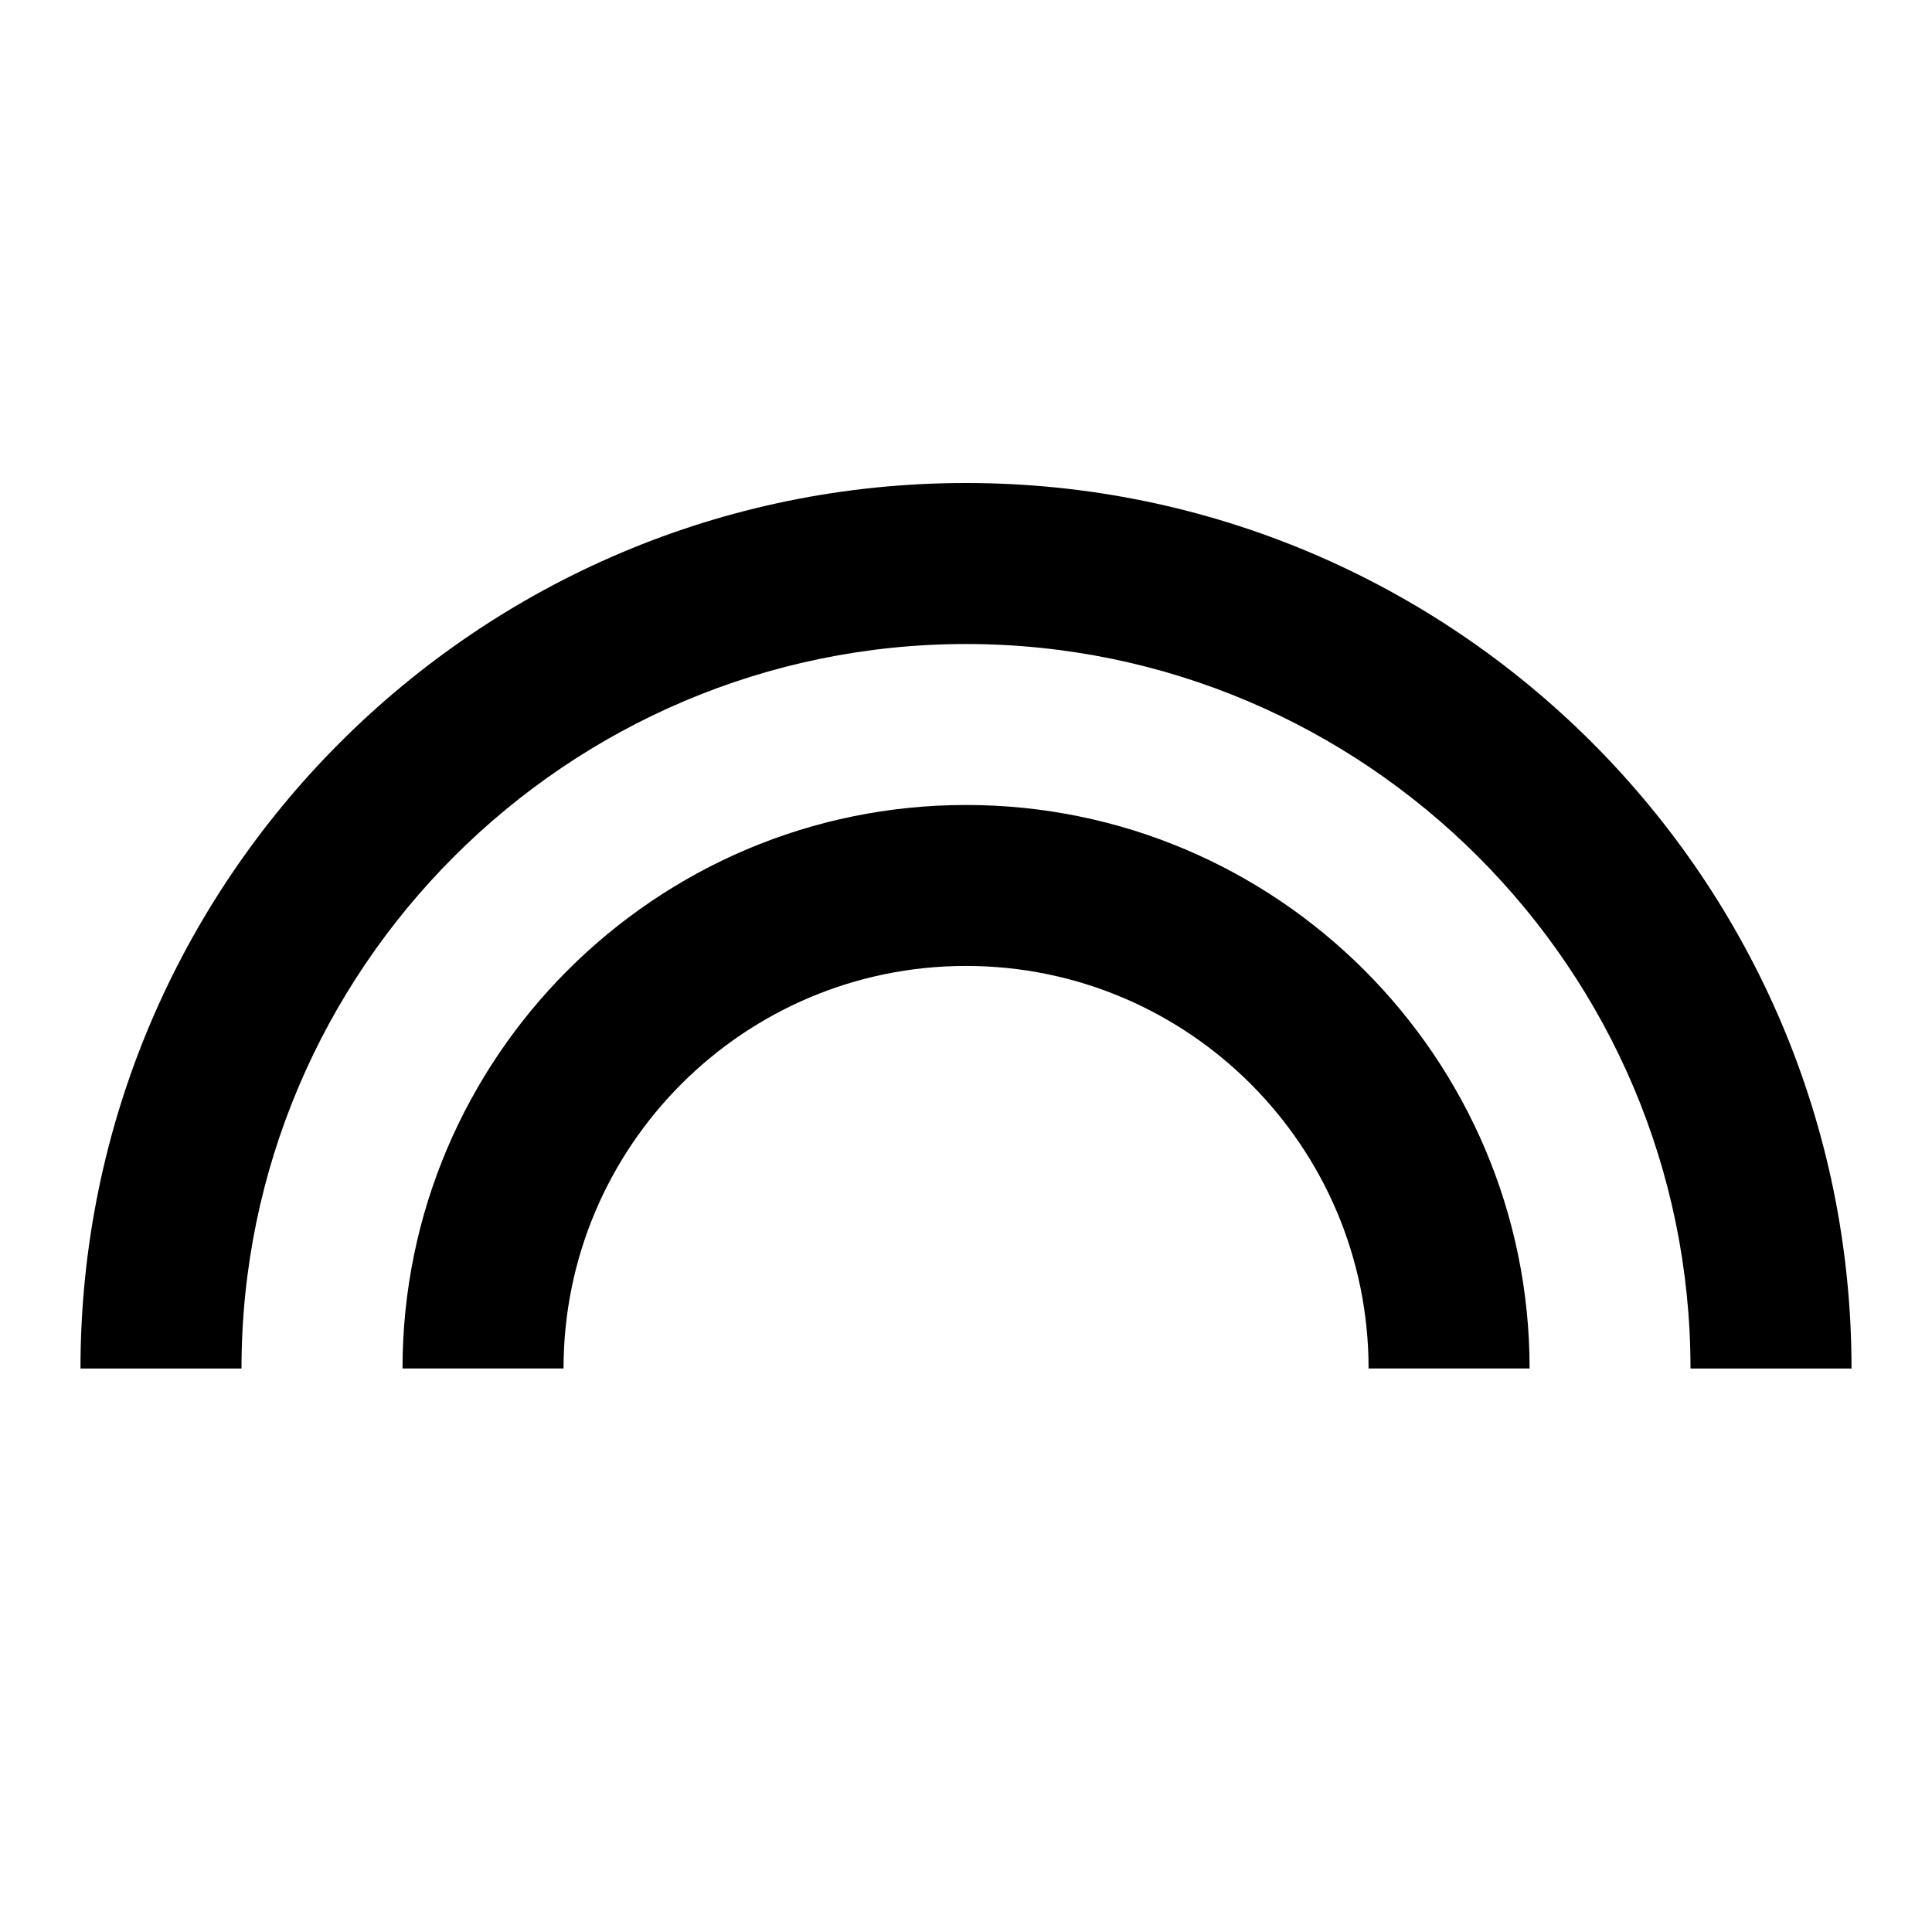 <!-- Generated by IcoMoon.io -->
<svg version="1.1" xmlns="http://www.w3.org/2000/svg" width="32" height="32" viewBox="0 0 32 32">
<title>mt-looks</title>
<path d="M16 13.333c-5.147 0-9.333 4.187-9.333 9.333h2.667c0-3.68 2.987-6.667 6.667-6.667s6.667 2.987 6.667 6.667h2.667c0-5.147-4.187-9.333-9.333-9.333v0zM16 8c-8.093 0-14.667 6.573-14.667 14.667h2.667c0-6.613 5.387-12 12-12s12 5.387 12 12h2.667c0-8.093-6.573-14.667-14.667-14.667v0z"></path>
</svg>
